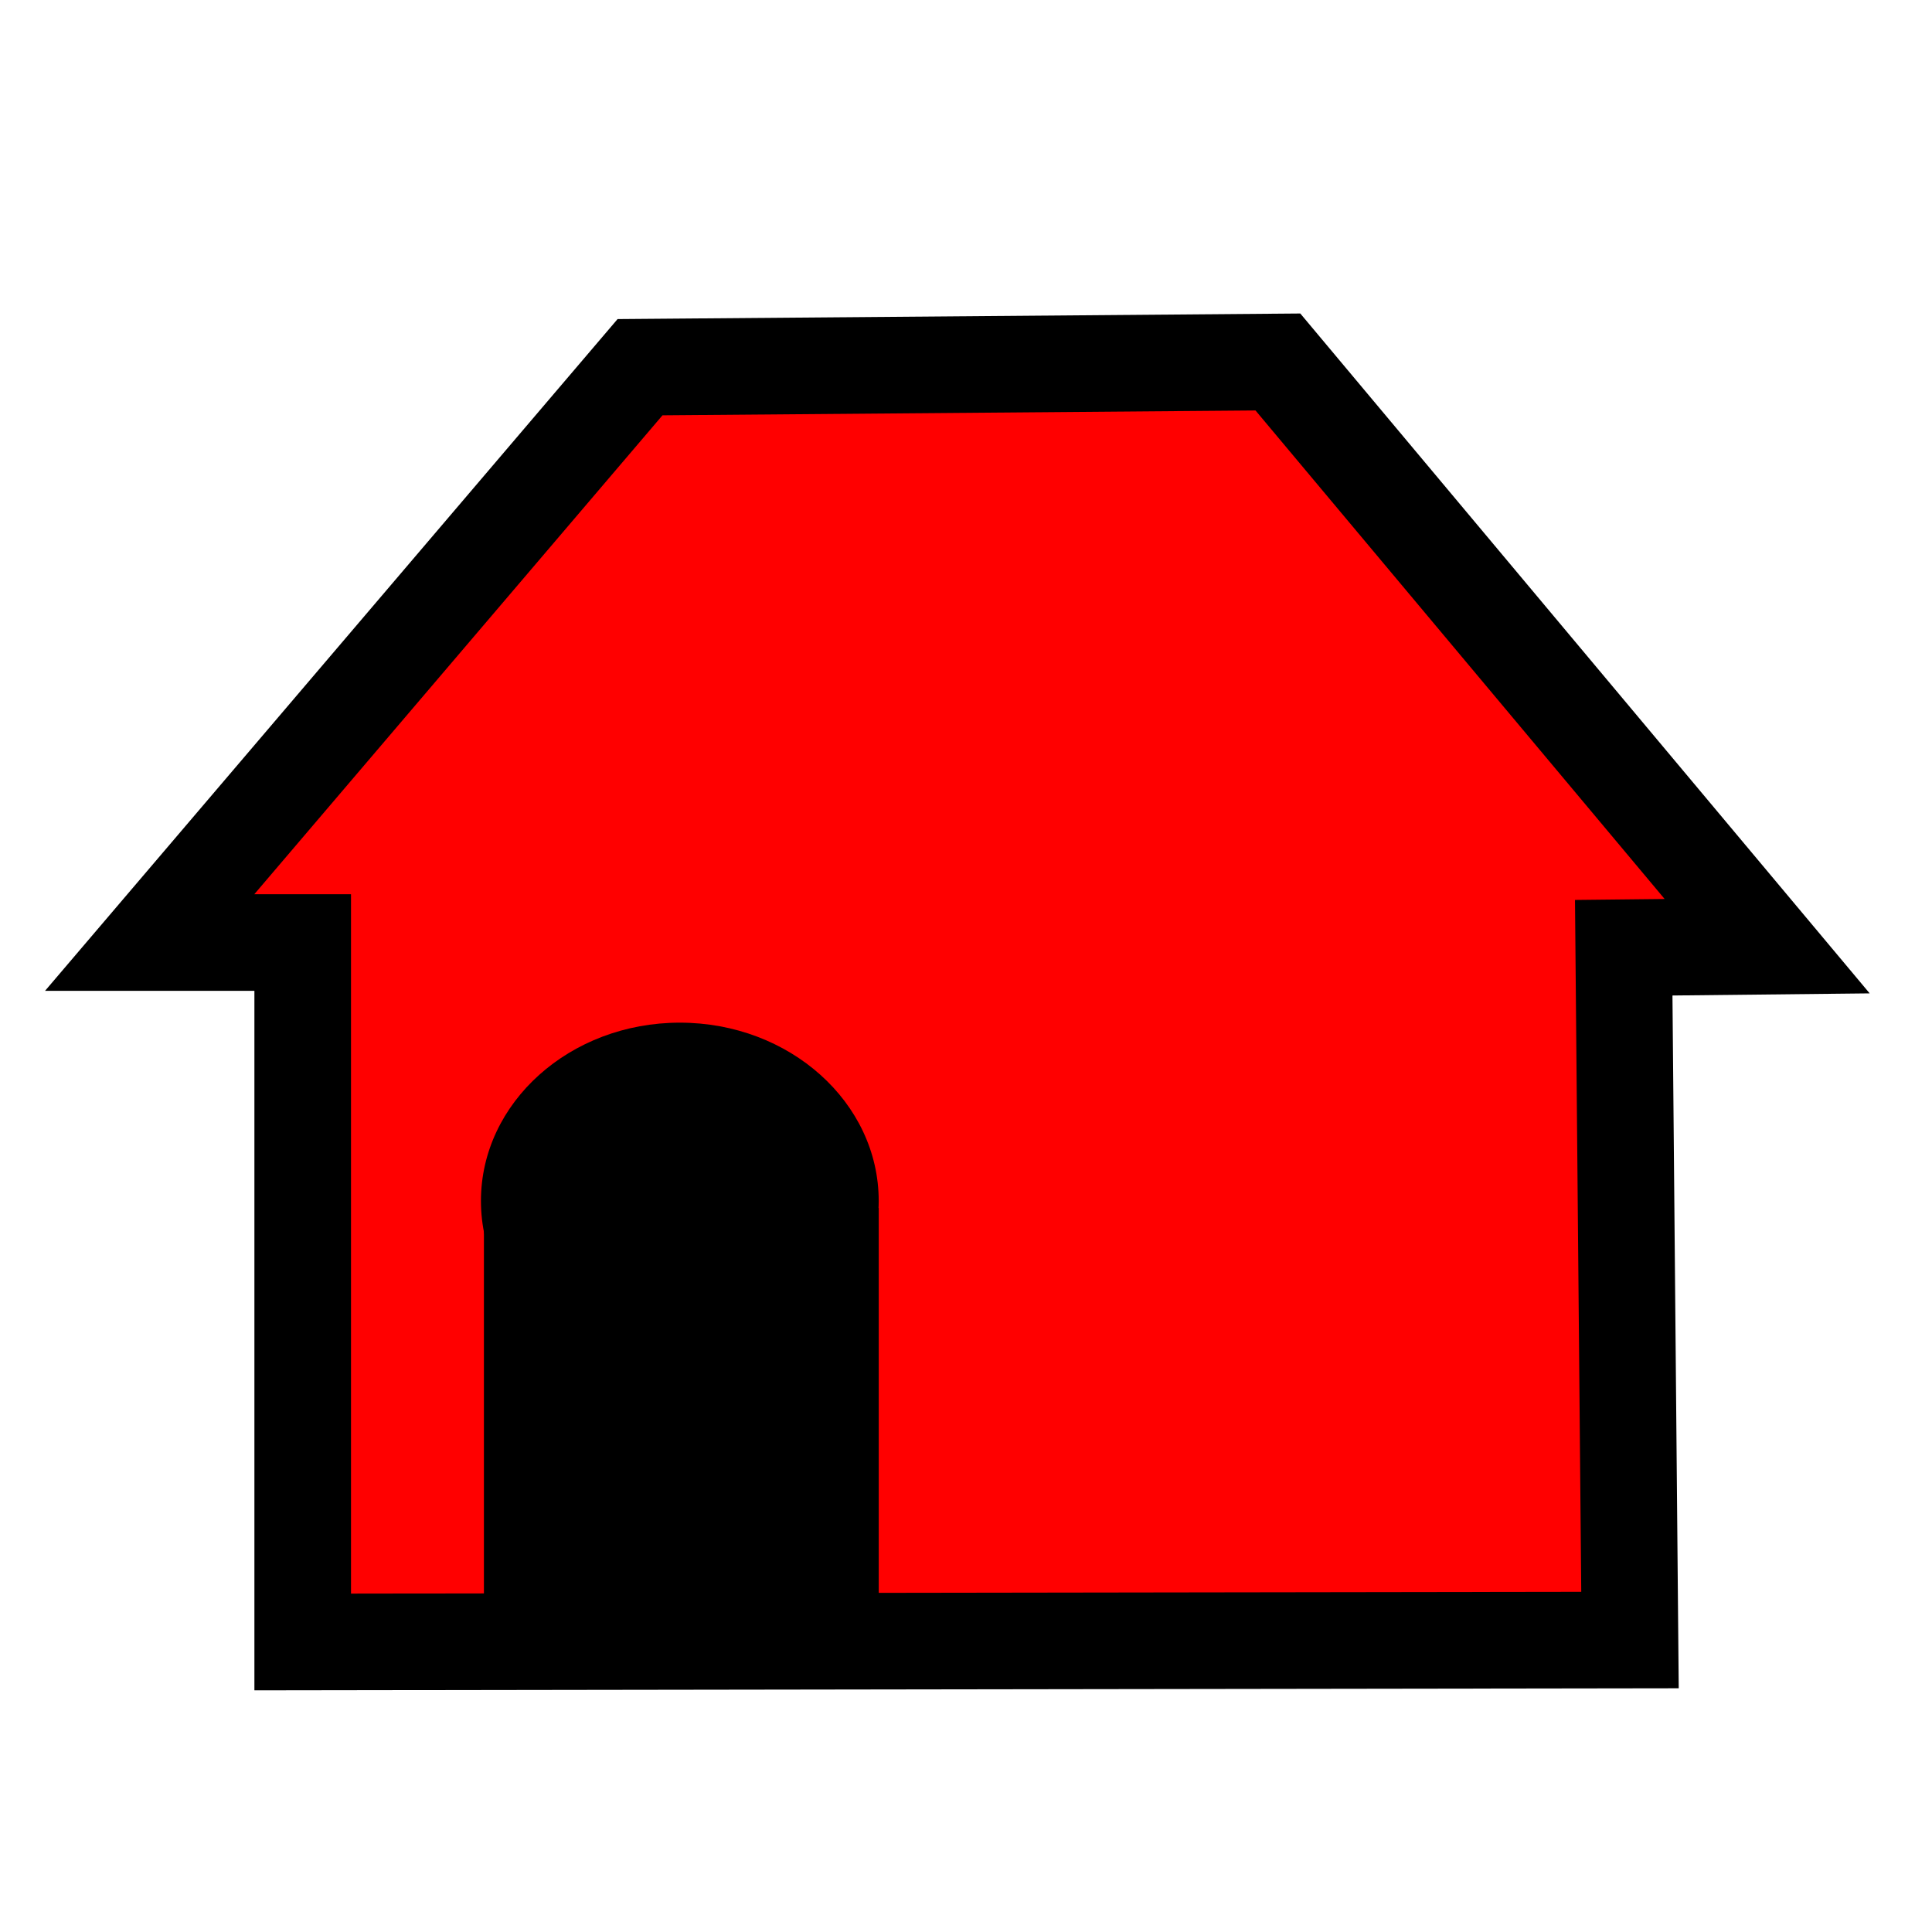 <?xml version="1.0" encoding="UTF-8" standalone="no"?>
<!-- Created with Inkscape (http://www.inkscape.org/) -->

<svg
   xmlns:dc="http://purl.org/dc/elements/1.1/"
   xmlns:cc="http://creativecommons.org/ns#"
   xmlns:rdf="http://www.w3.org/1999/02/22-rdf-syntax-ns#"
   xmlns:svg="http://www.w3.org/2000/svg"
   xmlns="http://www.w3.org/2000/svg"
   xmlns:sodipodi="http://sodipodi.sourceforge.net/DTD/sodipodi-0.dtd"
   xmlns:inkscape="http://www.inkscape.org/namespaces/inkscape"
   width="50mm"
   height="50mm"
   viewBox="0 0 50 50"
   version="1.1"
   id="svg8"
   inkscape:version="0.92.3 (2405546, 2018-03-11)"
   sodipodi:docname="villa.svg">
  <defs
     id="defs2" />
  <sodipodi:namedview
     id="base"
     pagecolor="#ffffff"
     bordercolor="#666666"
     borderopacity="1.0"
     inkscape:pageopacity="0.0"
     inkscape:pageshadow="2"
     inkscape:zoom="2.8"
     inkscape:cx="33.795853"
     inkscape:cy="153.72864"
     inkscape:document-units="mm"
     inkscape:current-layer="layer2"
     showgrid="false"
     inkscape:window-width="1920"
     inkscape:window-height="1017"
     inkscape:window-x="-8"
     inkscape:window-y="-8"
     inkscape:window-maximized="1" />
  <g
     inkscape:groupmode="layer"
     id="layer2"
     inkscape:label="variable"
     style="display:inline"
     transform="translate(0,-247)">
    <path
       style="display:inline;fill:#ff0000;stroke:#000000;stroke-width:0;stroke-linecap:butt;stroke-linejoin:miter;stroke-miterlimit:4;stroke-dasharray:none;stroke-opacity:1;fill-opacity:1"
       d="M 16.564,256.503 3.874,271.392 H 7.835 v 18.102 l 34.35,-0.05 -0.162,-17.917 3.712,-0.04 -12.662,-15.119 z"
       id="path1606-6"
       inkscape:connector-curvature="0" />
  </g>
  <g
     inkscape:groupmode="layer"
     id="layer3"
     inkscape:label="fixed"
     style="display:inline"
     transform="translate(0,-247)">
    <g
       id="g1501"
       transform="matrix(0.813,0,0,0.769,-1.919,67.745)"
       style="display:inline;fill:#000000;fill-opacity:1;stroke:none;stroke-opacity:1">
      <rect
         y="273.754"
         x="17.765"
         height="13.418"
         width="12.568"
         id="rect1493"
         style="fill:#000000;fill-opacity:1;stroke:none;stroke-width:2.457;stroke-linecap:square;stroke-linejoin:miter;stroke-miterlimit:4;stroke-dasharray:none;stroke-opacity:1" />
      <ellipse
         ry="6"
         rx="6.331"
         cy="273.518"
         cx="24.001"
         id="path1495"
         style="fill:#000000;fill-opacity:1;stroke:none;stroke-width:2.71;stroke-linecap:square;stroke-linejoin:miter;stroke-miterlimit:4;stroke-dasharray:none;stroke-opacity:1" />
    </g>
    <path
       style="display:inline;fill:none;stroke:#000000;stroke-width:2.5;stroke-linecap:butt;stroke-linejoin:miter;stroke-miterlimit:4;stroke-dasharray:none;stroke-opacity:1"
       d="M 16.564,256.503 3.874,271.392 h 3.96 v 18.102 l 34.35,-0.05 -0.162,-17.917 3.712,-0.04 -12.662,-15.119 z"
       id="path1606"
       inkscape:connector-curvature="0" />
  </g>
</svg>
